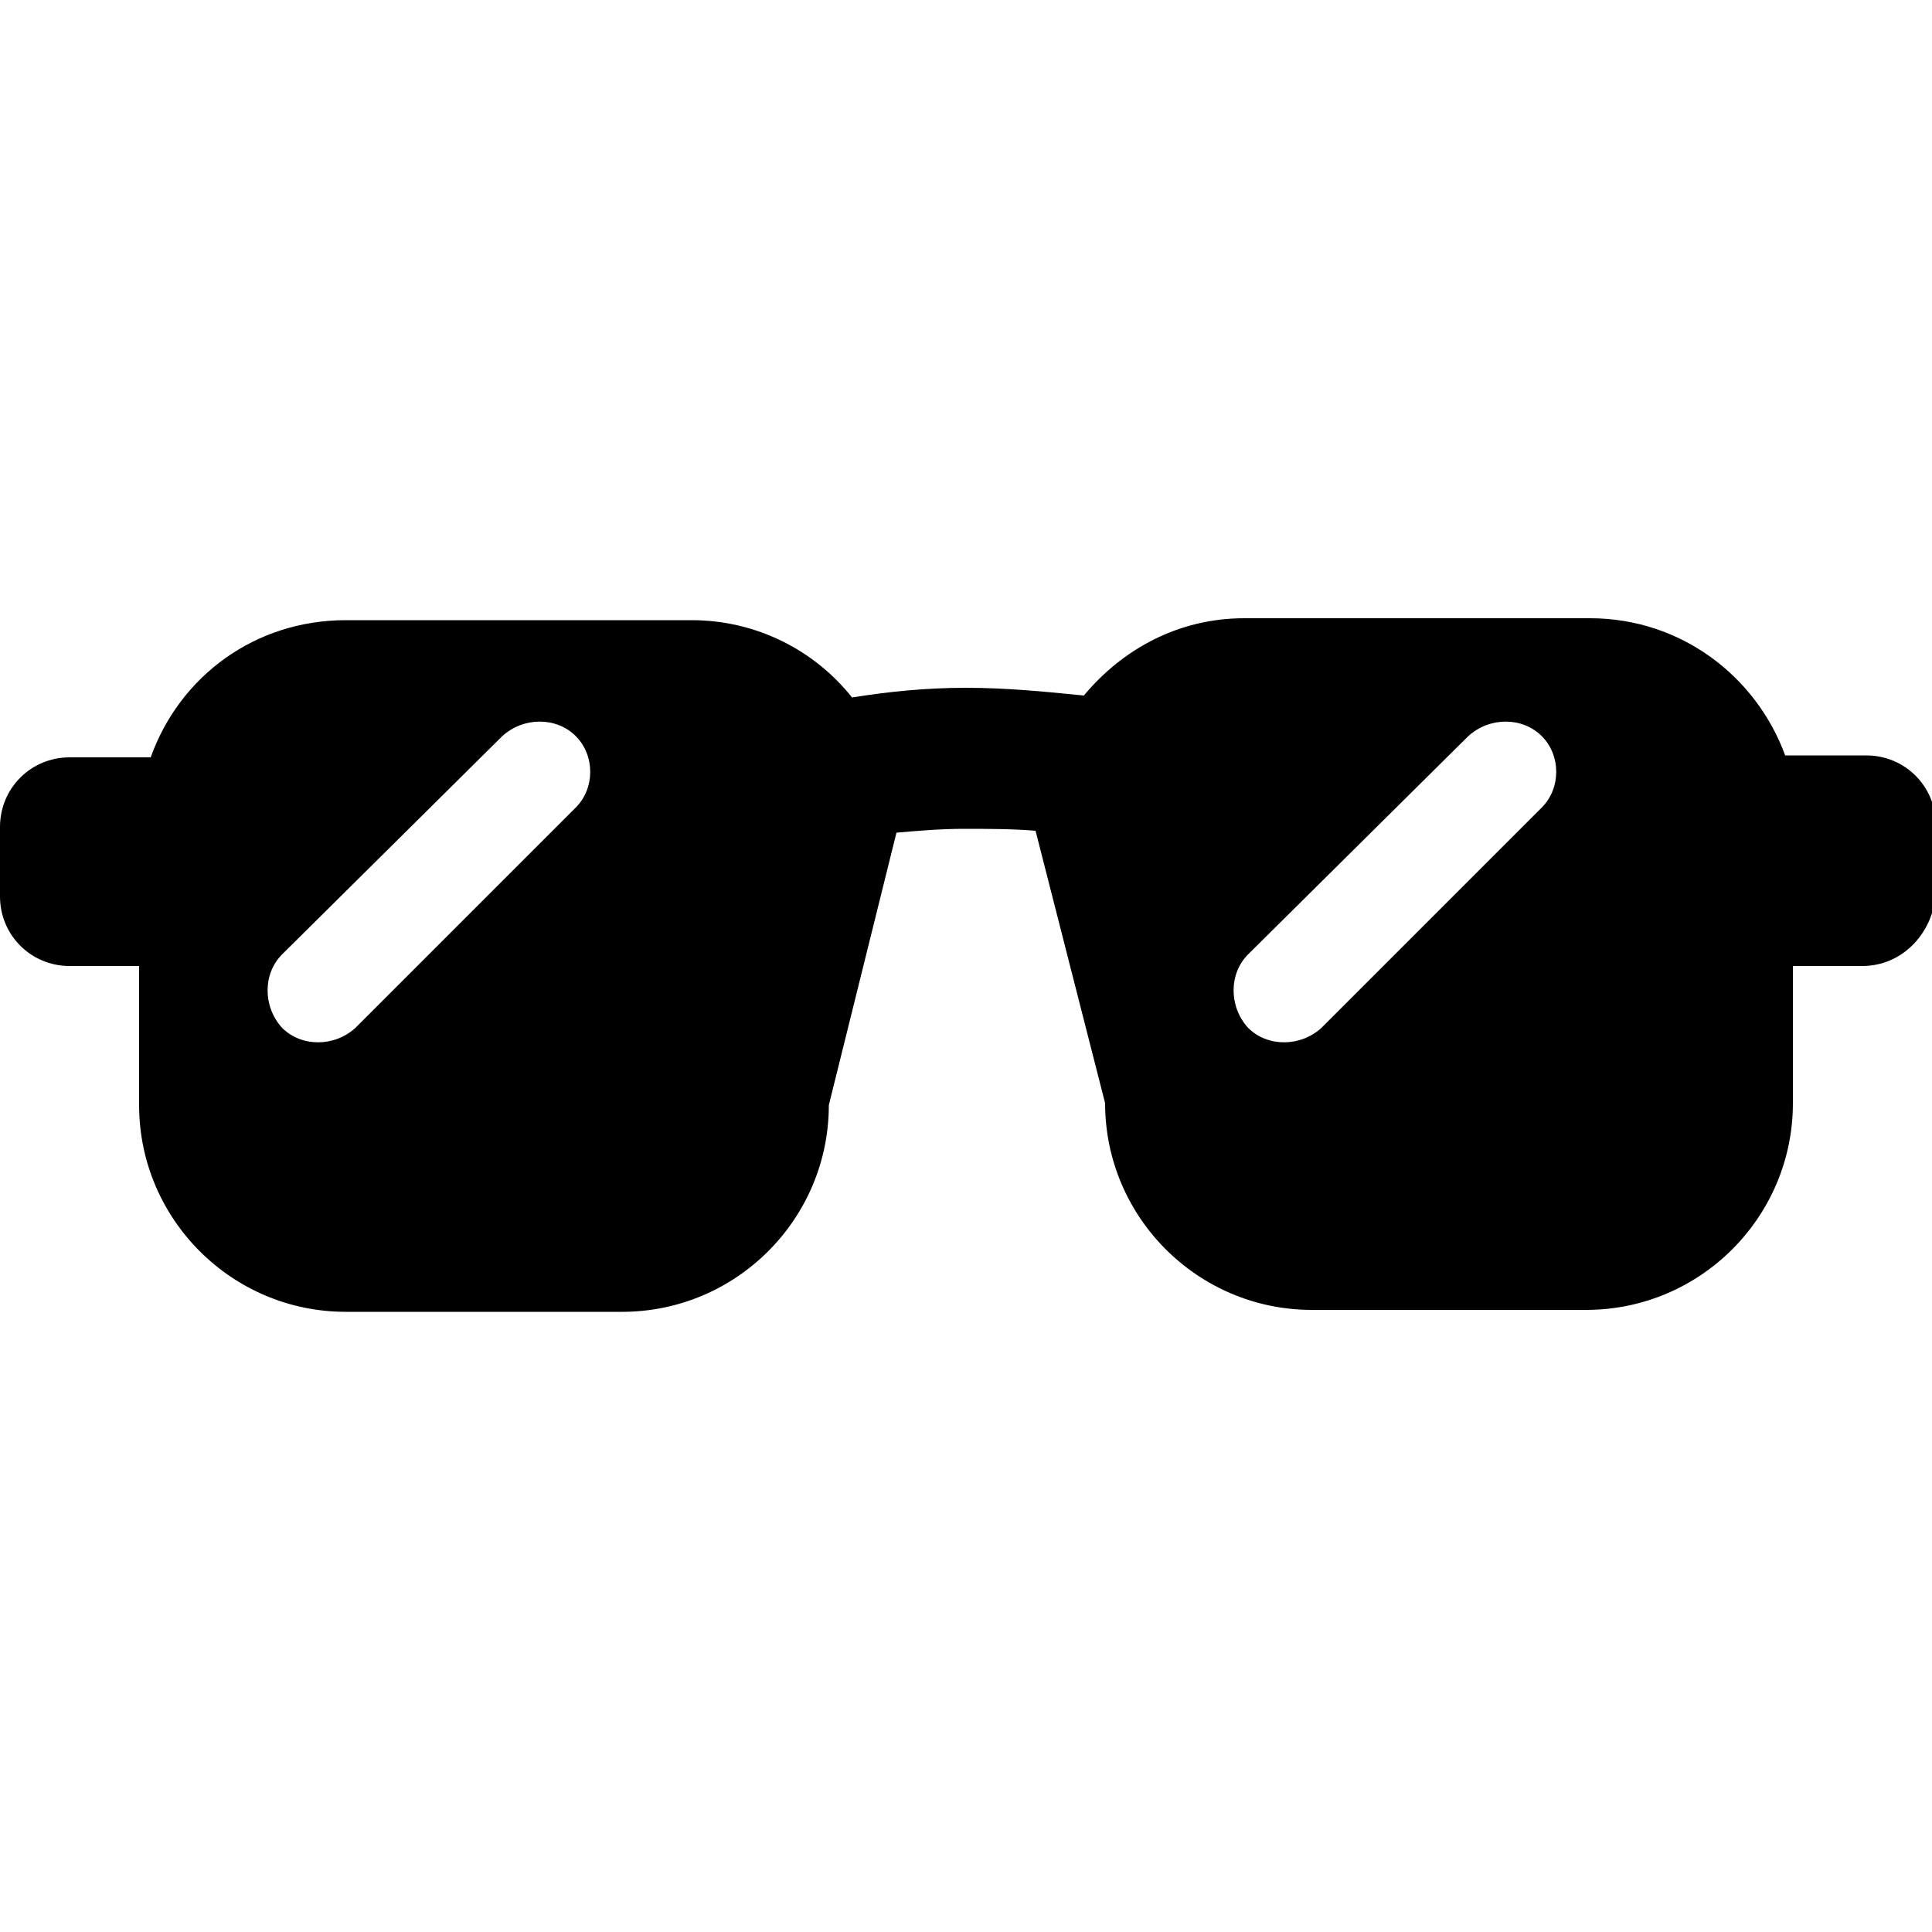 <?xml version="1.0" encoding="utf-8"?>
<!-- Generator: Adobe Illustrator 24.0.3, SVG Export Plug-In . SVG Version: 6.00 Build 0)  -->
<svg version="1.1" id="Layer_1" xmlns="http://www.w3.org/2000/svg" xmlns:xlink="http://www.w3.org/1999/xlink" x="0px" y="0px"
	 viewBox="0 0 100 100" style="enable-background:new 0 0 100 100;" xml:space="preserve">
<style type="text/css">
	.st0{fill-rule:evenodd;clip-rule:evenodd;}
</style>
<path class="st0" d="M96.4,50h-3.6v7.1c0,5.9-4.8,10.7-10.7,10.7H67.9c-5.9,0-10.7-4.8-10.7-10.7L53.6,43c-1.2-0.1-2.5-0.1-3.7-0.1
	c-1.2,0-2.4,0.1-3.5,0.2l-3.5,14.1c0,5.9-4.8,10.7-10.7,10.7H17.9c-5.9,0-10.7-4.8-10.7-10.7V50H3.6c-2,0-3.6-1.6-3.6-3.6v-3.6
	c0-2,1.6-3.6,3.6-3.6h4.2c1.5-4.2,5.4-7.1,10.1-7.1h17.9c3.4,0,6.4,1.6,8.3,4c1.9-0.3,3.8-0.5,5.9-0.5c2.1,0,4.1,0.2,6.1,0.4
	c2-2.4,4.9-4,8.3-4h17.9c4.7,0,8.6,3,10.1,7.1h4.2c2,0,3.6,1.6,3.6,3.6v3.6C100,48.4,98.4,50,96.4,50z M29.8,38.1c-1-1-2.7-1-3.8,0
	L14.6,49.4c-1,1-1,2.7,0,3.8c1,1,2.7,1,3.8,0l11.4-11.4C30.8,40.8,30.8,39.1,29.8,38.1z M79.8,38.1c-1-1-2.7-1-3.8,0L64.6,49.4
	c-1,1-1,2.7,0,3.8c1,1,2.7,1,3.8,0l11.4-11.4C80.8,40.8,80.8,39.1,79.8,38.1z"/>
</svg>
